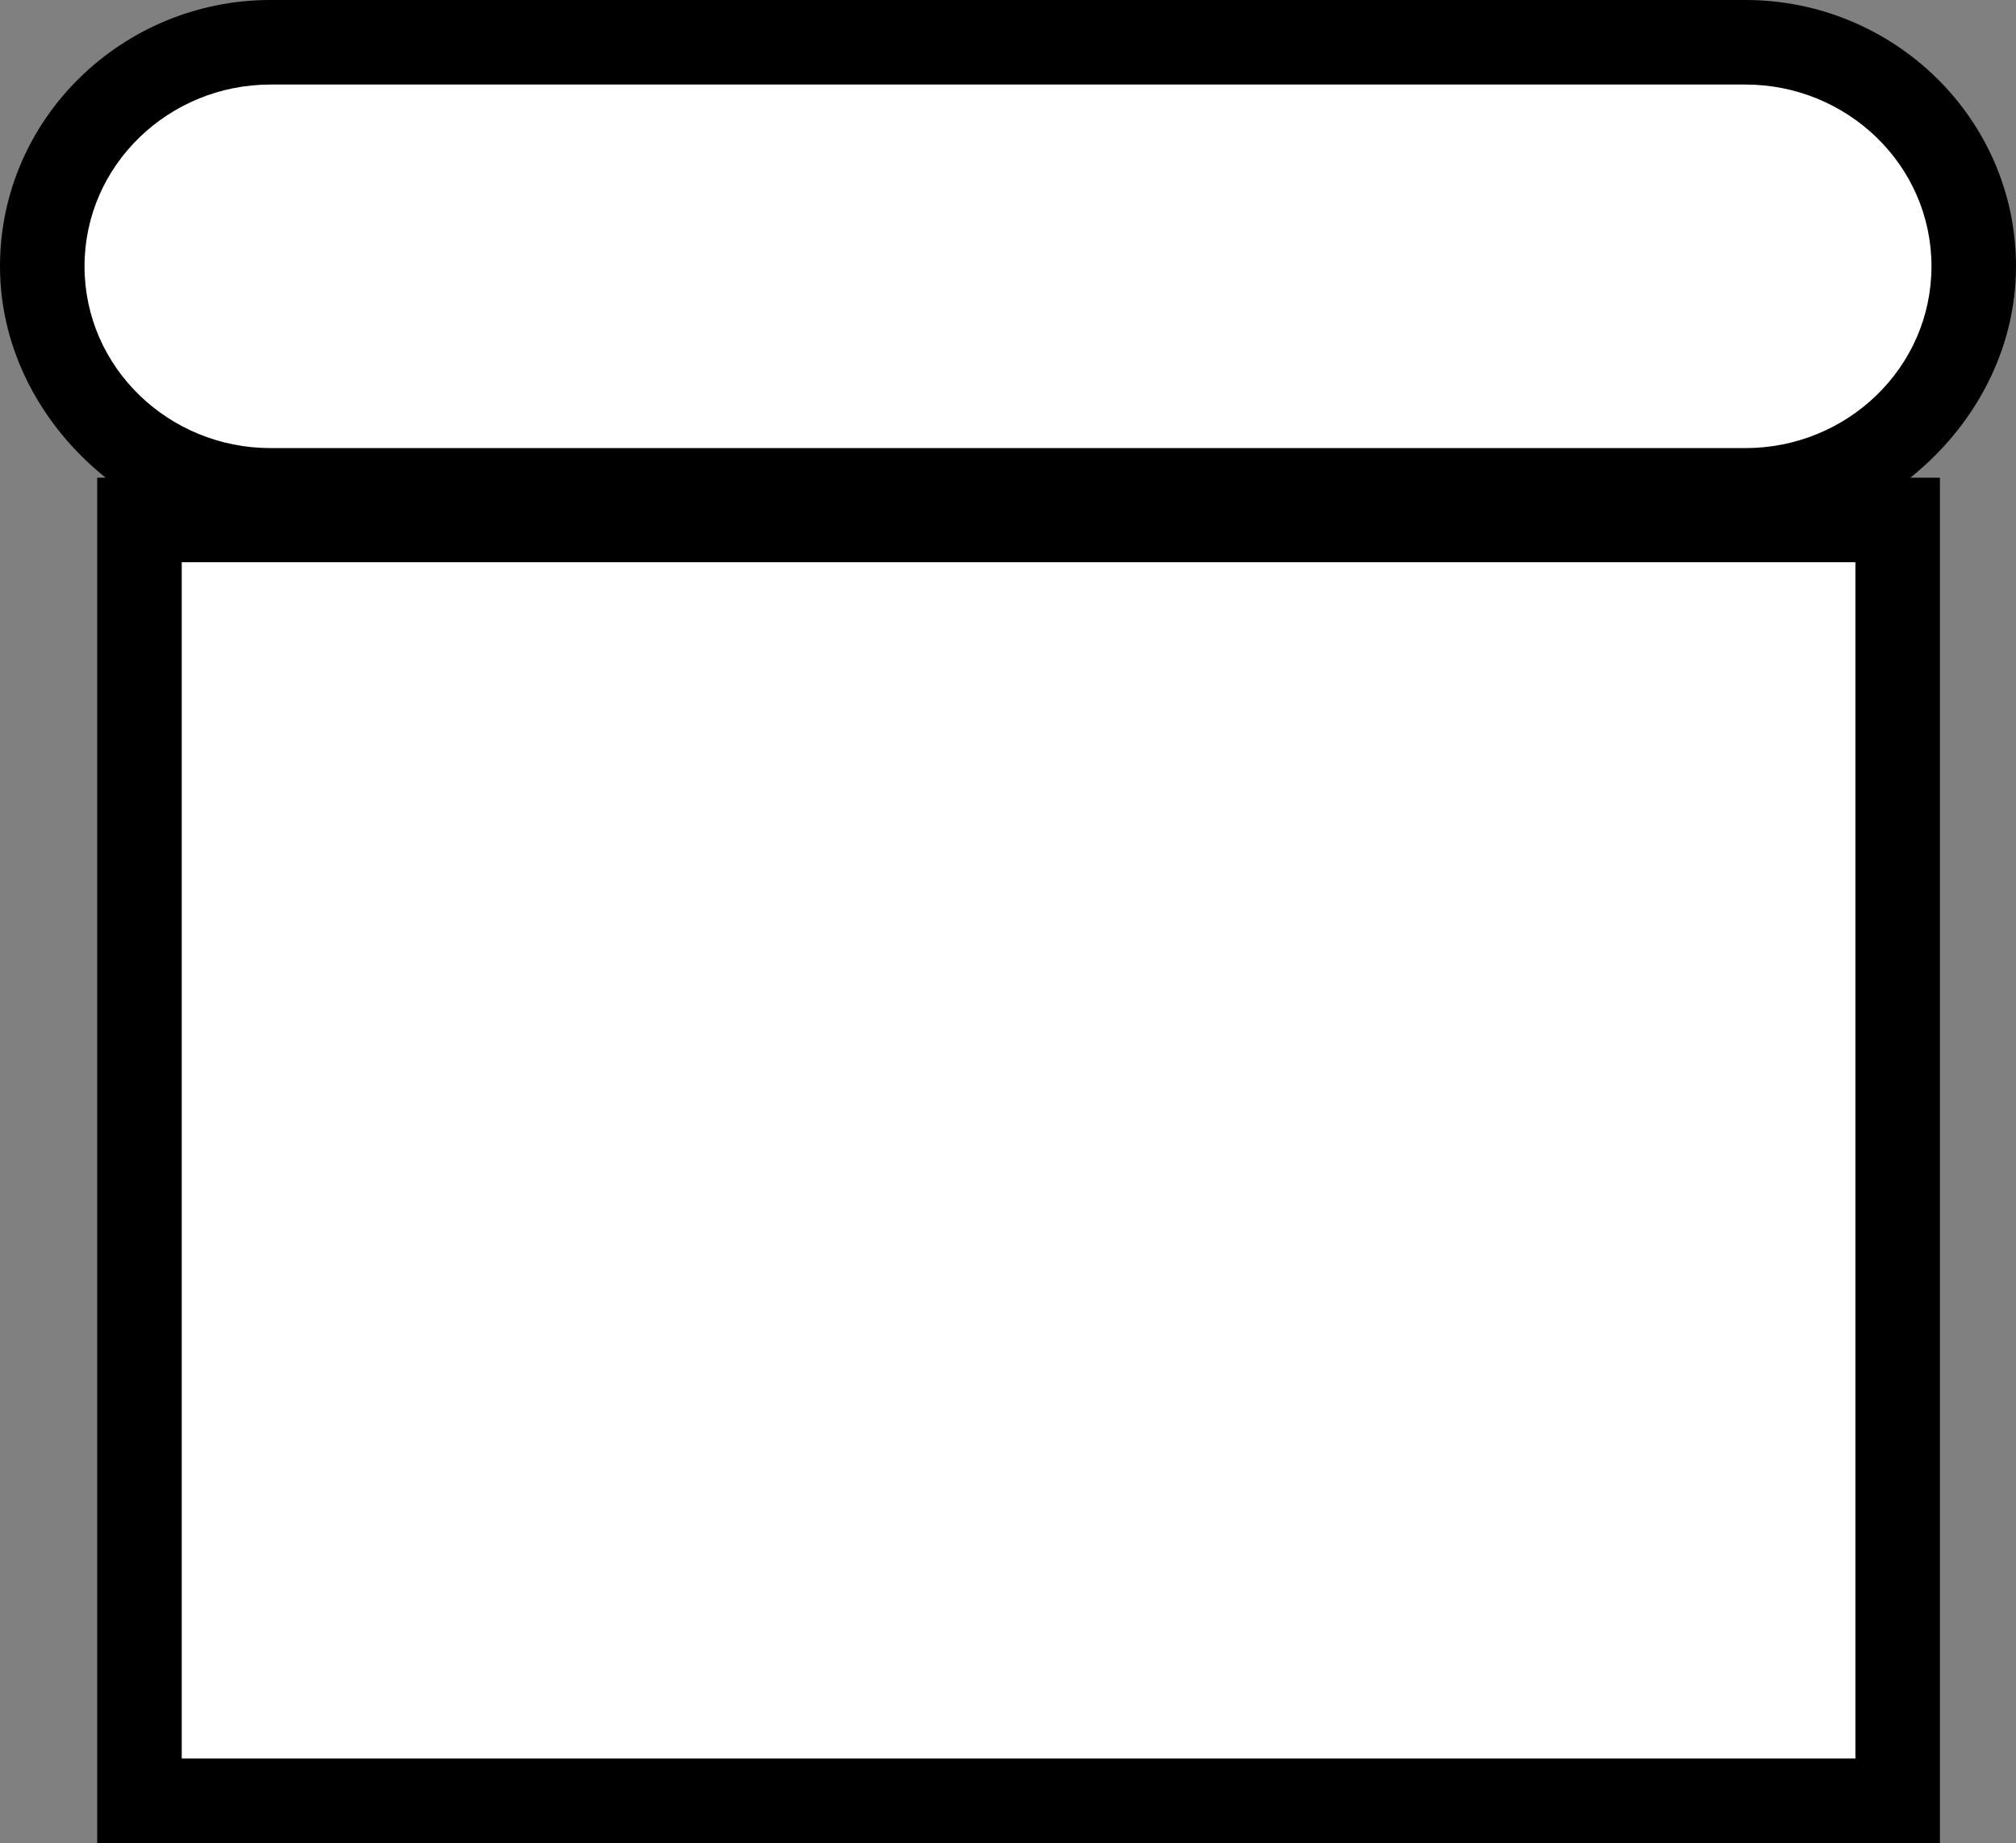 <?xml version="1.0" encoding="utf-8"?>
<!-- Generator: Adobe Illustrator 18.0.0, SVG Export Plug-In . SVG Version: 6.00 Build 0)  -->
<!DOCTYPE svg PUBLIC "-//W3C//DTD SVG 1.1//EN" "http://www.w3.org/Graphics/SVG/1.1/DTD/svg11.dtd">
<svg version="1.1" id="Layer_1" xmlns="http://www.w3.org/2000/svg" xmlns:xlink="http://www.w3.org/1999/xlink" x="0px" y="0px"
	 viewBox="4.3 5.4 47.7 43.6" enable-background="new 4.3 5.4 47.7 43.6" xml:space="preserve">
<rect x="4.3" y="5.4" width="47.7" height="43.6" fill="#808080" stroke="none"/>
<g>
	<rect x="7.6" y="17.7" fill="#FFFFFF" width="41.6" height="30.3"/>
	<g>
		<path fill="#FFFFFF" d="M51,11.7c0,3-2.4,5.3-5.4,5.3H10.7c-3,0-5.4-2.4-5.4-5.3l0,0c0-3,2.4-5.3,5.4-5.3h34.9
			C48.5,6.4,51,8.7,51,11.7L51,11.7z"/>
		<path d="M52,11.7c0-3.5-2.9-6.3-6.4-6.3H10.7c-3.5,0-6.4,2.8-6.4,6.3c0,2,1,3.8,2.5,5H6.6V49h43.6V16.7h-0.7
			C51,15.5,52,13.7,52,11.7z M10.7,7.4h34.9c2.4,0,4.4,1.9,4.4,4.3c0,2.4-2,4.3-4.4,4.3H10.7c-2.4,0-4.4-1.9-4.4-4.3
			C6.3,9.3,8.3,7.4,10.7,7.4z M48.2,47H8.6V18.7h39.6V47z"/>
	</g>
</g>
</svg>
